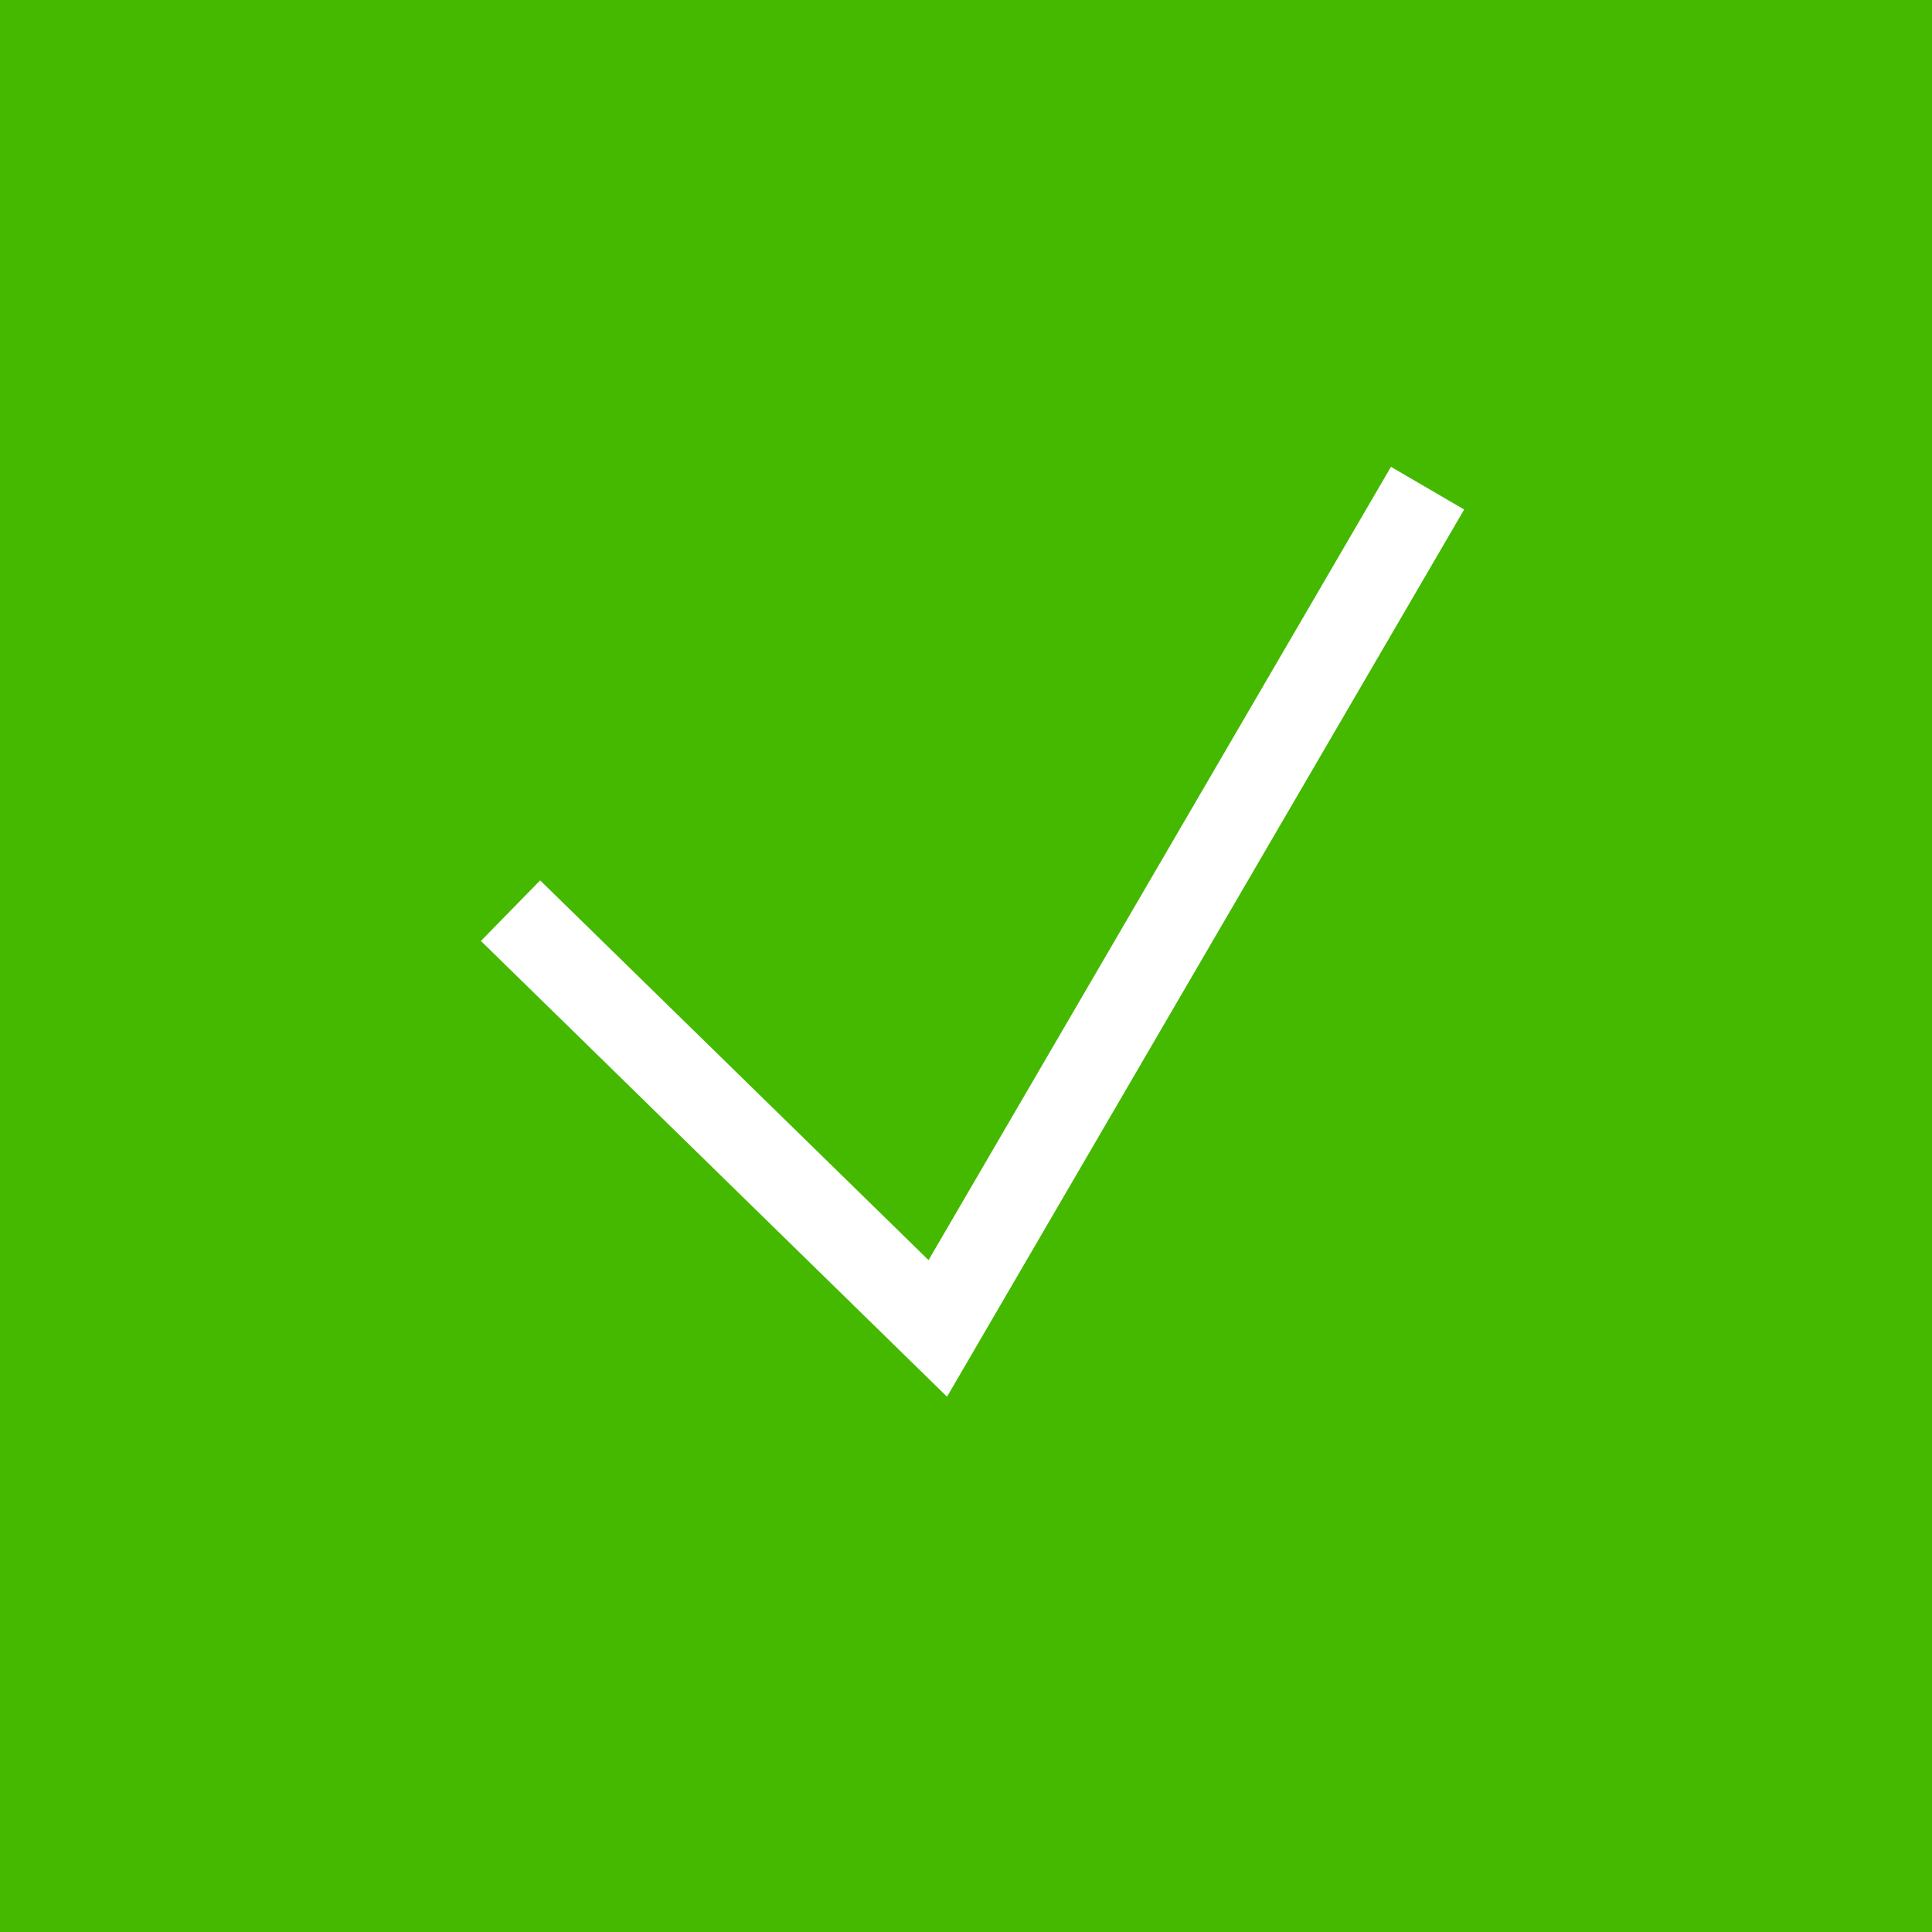 <svg xmlns="http://www.w3.org/2000/svg" viewBox="0 0 22.8 22.8">
  <defs>
    <style>
      .cls-1 {
        fill: #44b900;
      }

      .cls-2 {
        fill: none;
        stroke: #fff;
      }
    </style>
  </defs>
  <g id="Group_50" data-name="Group 50" transform="translate(-500.479 -239.797)">
    <rect id="Rectangle_19" data-name="Rectangle 19" class="cls-1" width="22.8" height="22.8" transform="translate(500.479 239.797)"/>
    <path id="Path_4" data-name="Path 4" class="cls-2" d="M-3538.508-4882.718l5.042,4.93,5.78-9.916" transform="translate(4045.012 5133.262)"/>
  </g>
</svg>
